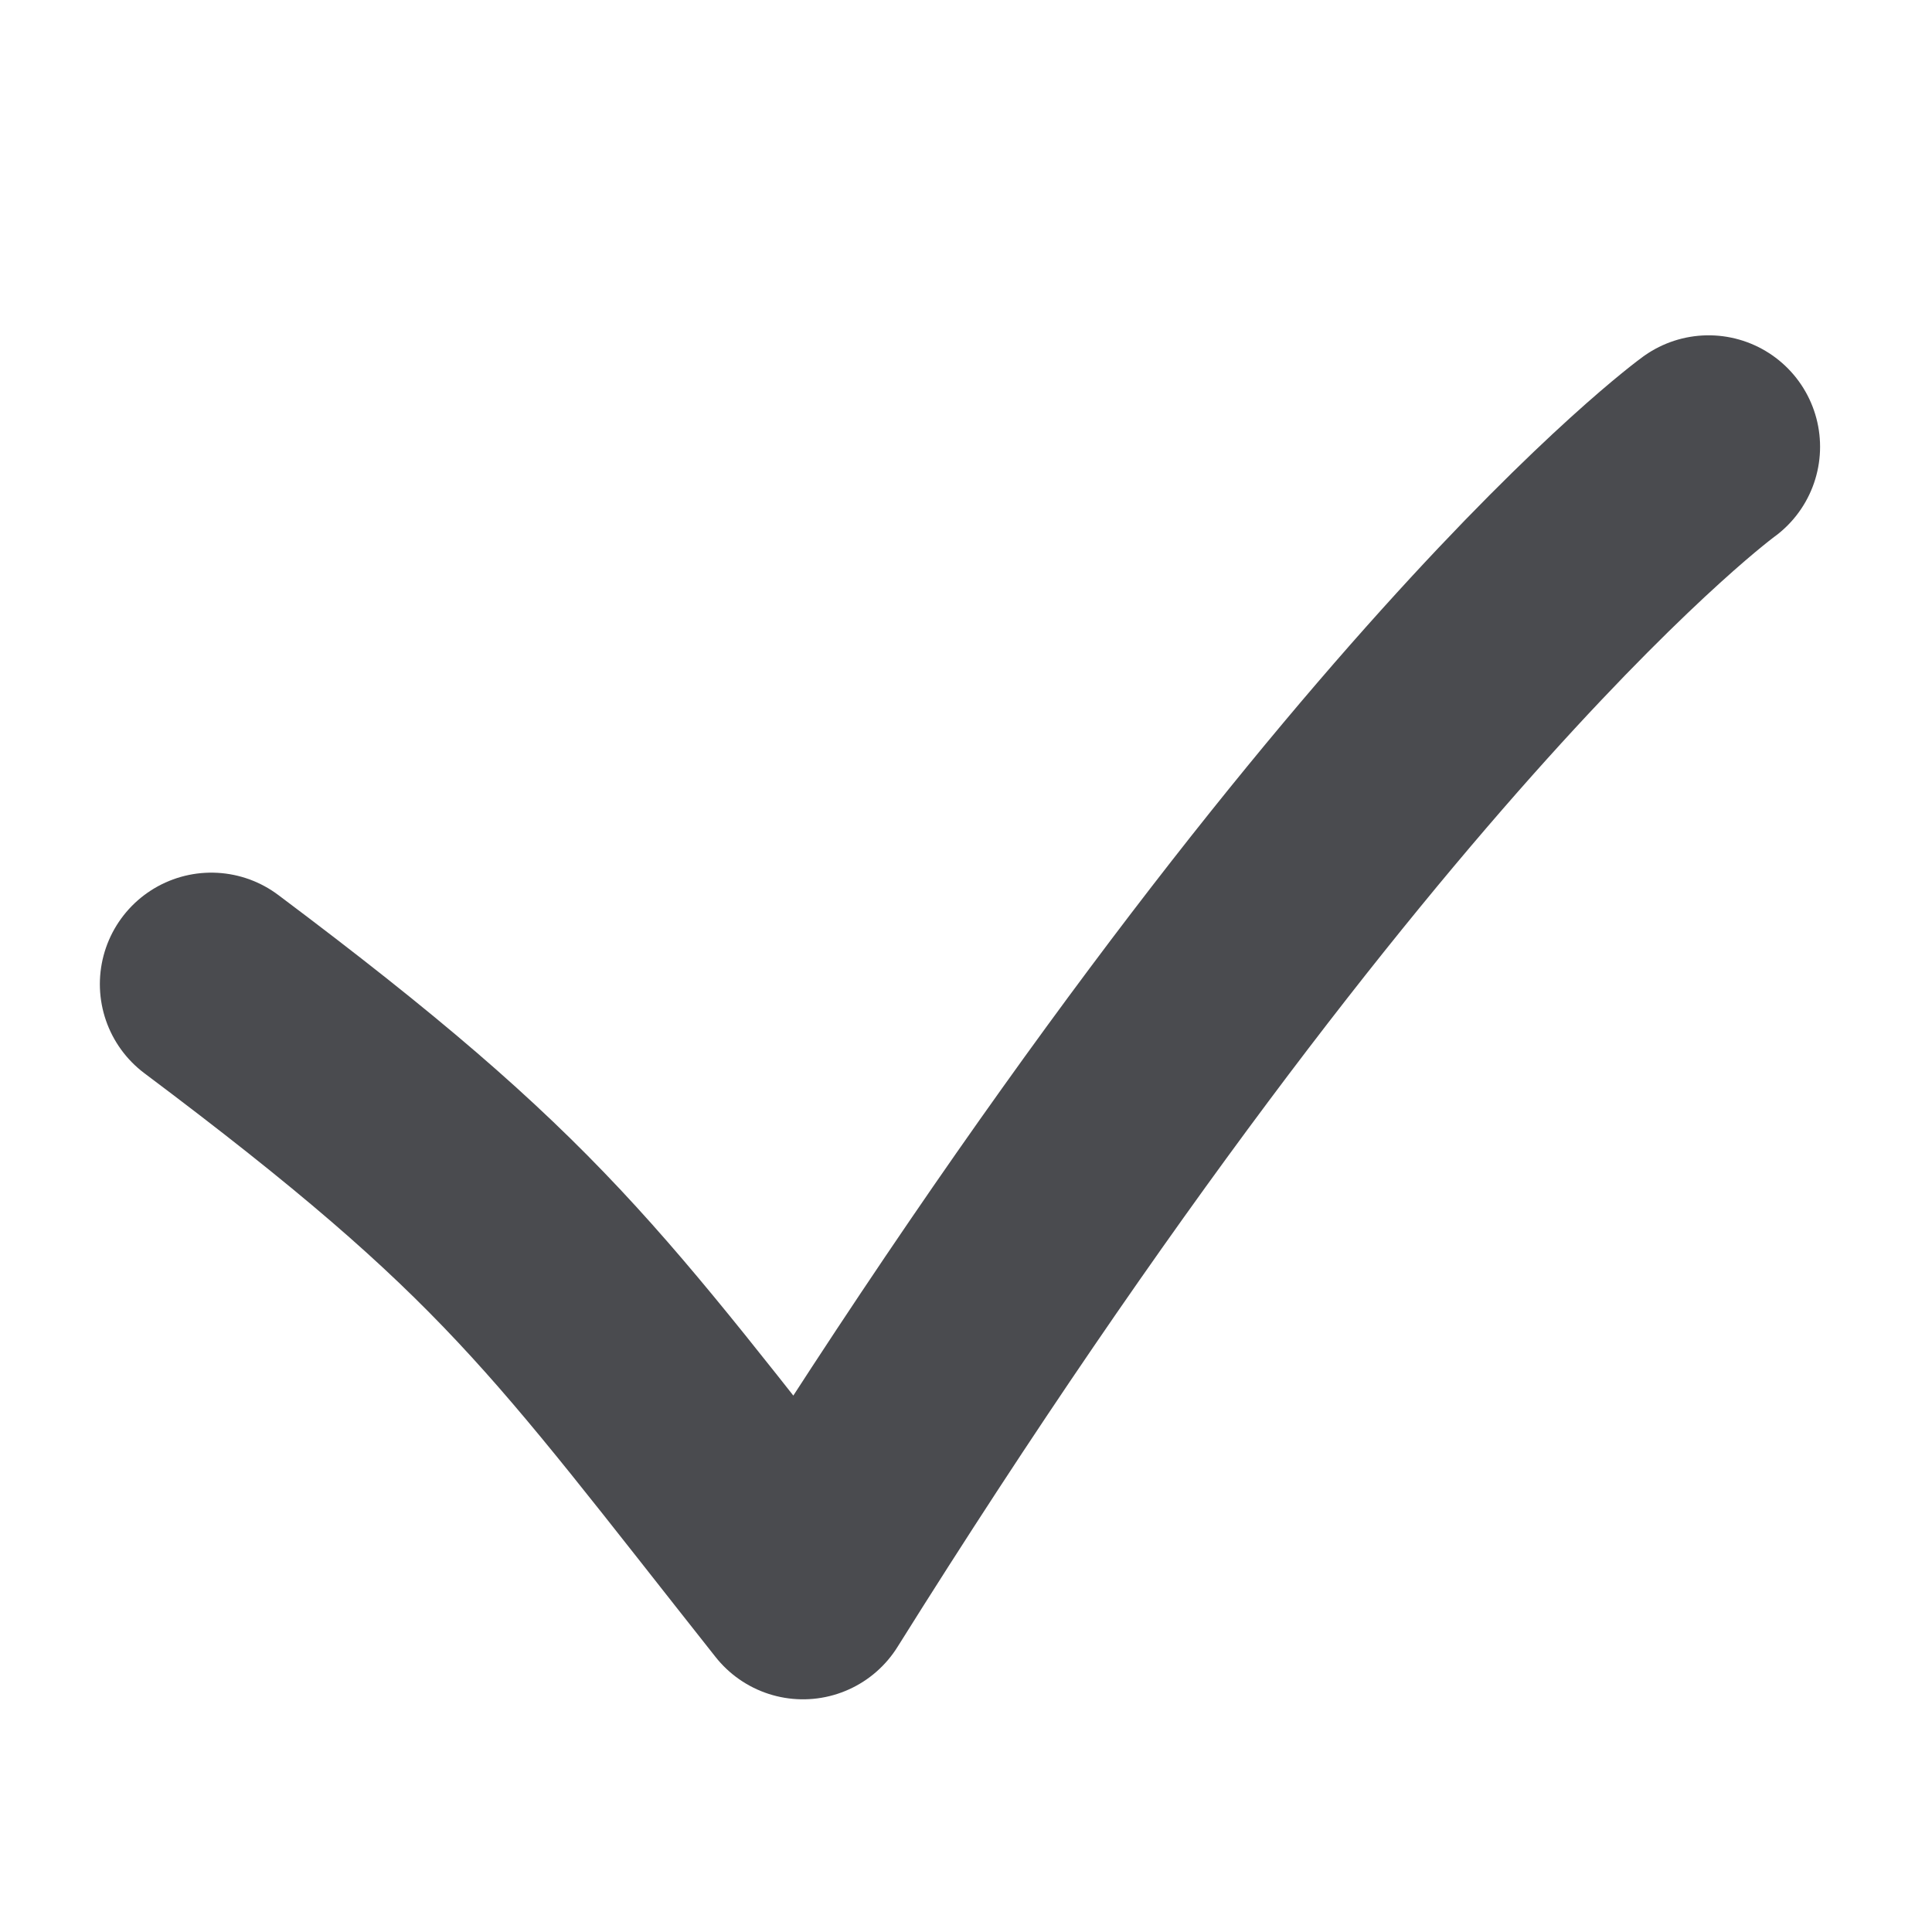 <?xml version="1.0" encoding="UTF-8" standalone="no"?>
<!-- Created with Inkscape (http://www.inkscape.org/) -->
<svg
   xmlns:svg="http://www.w3.org/2000/svg"
   xmlns="http://www.w3.org/2000/svg"
   version="1.0"
   width="162.5"
   height="162.5"
   id="svg101">
  <defs
     id="defs4" />
  <path
     d="M 14.219,73.125 C 40.625,92.93 44.688,99.531 63.984,123.906 C 110.703,49.258 140.156,27.93 140.156,27.93"
     transform="translate(3.555,9.648)"
     style="font-size:12px;fill:none;fill-rule:evenodd;stroke:#4a4b4f;stroke-width:18.75;stroke-linecap:round;stroke-linejoin:round"
     id="path1245" />
</svg>

